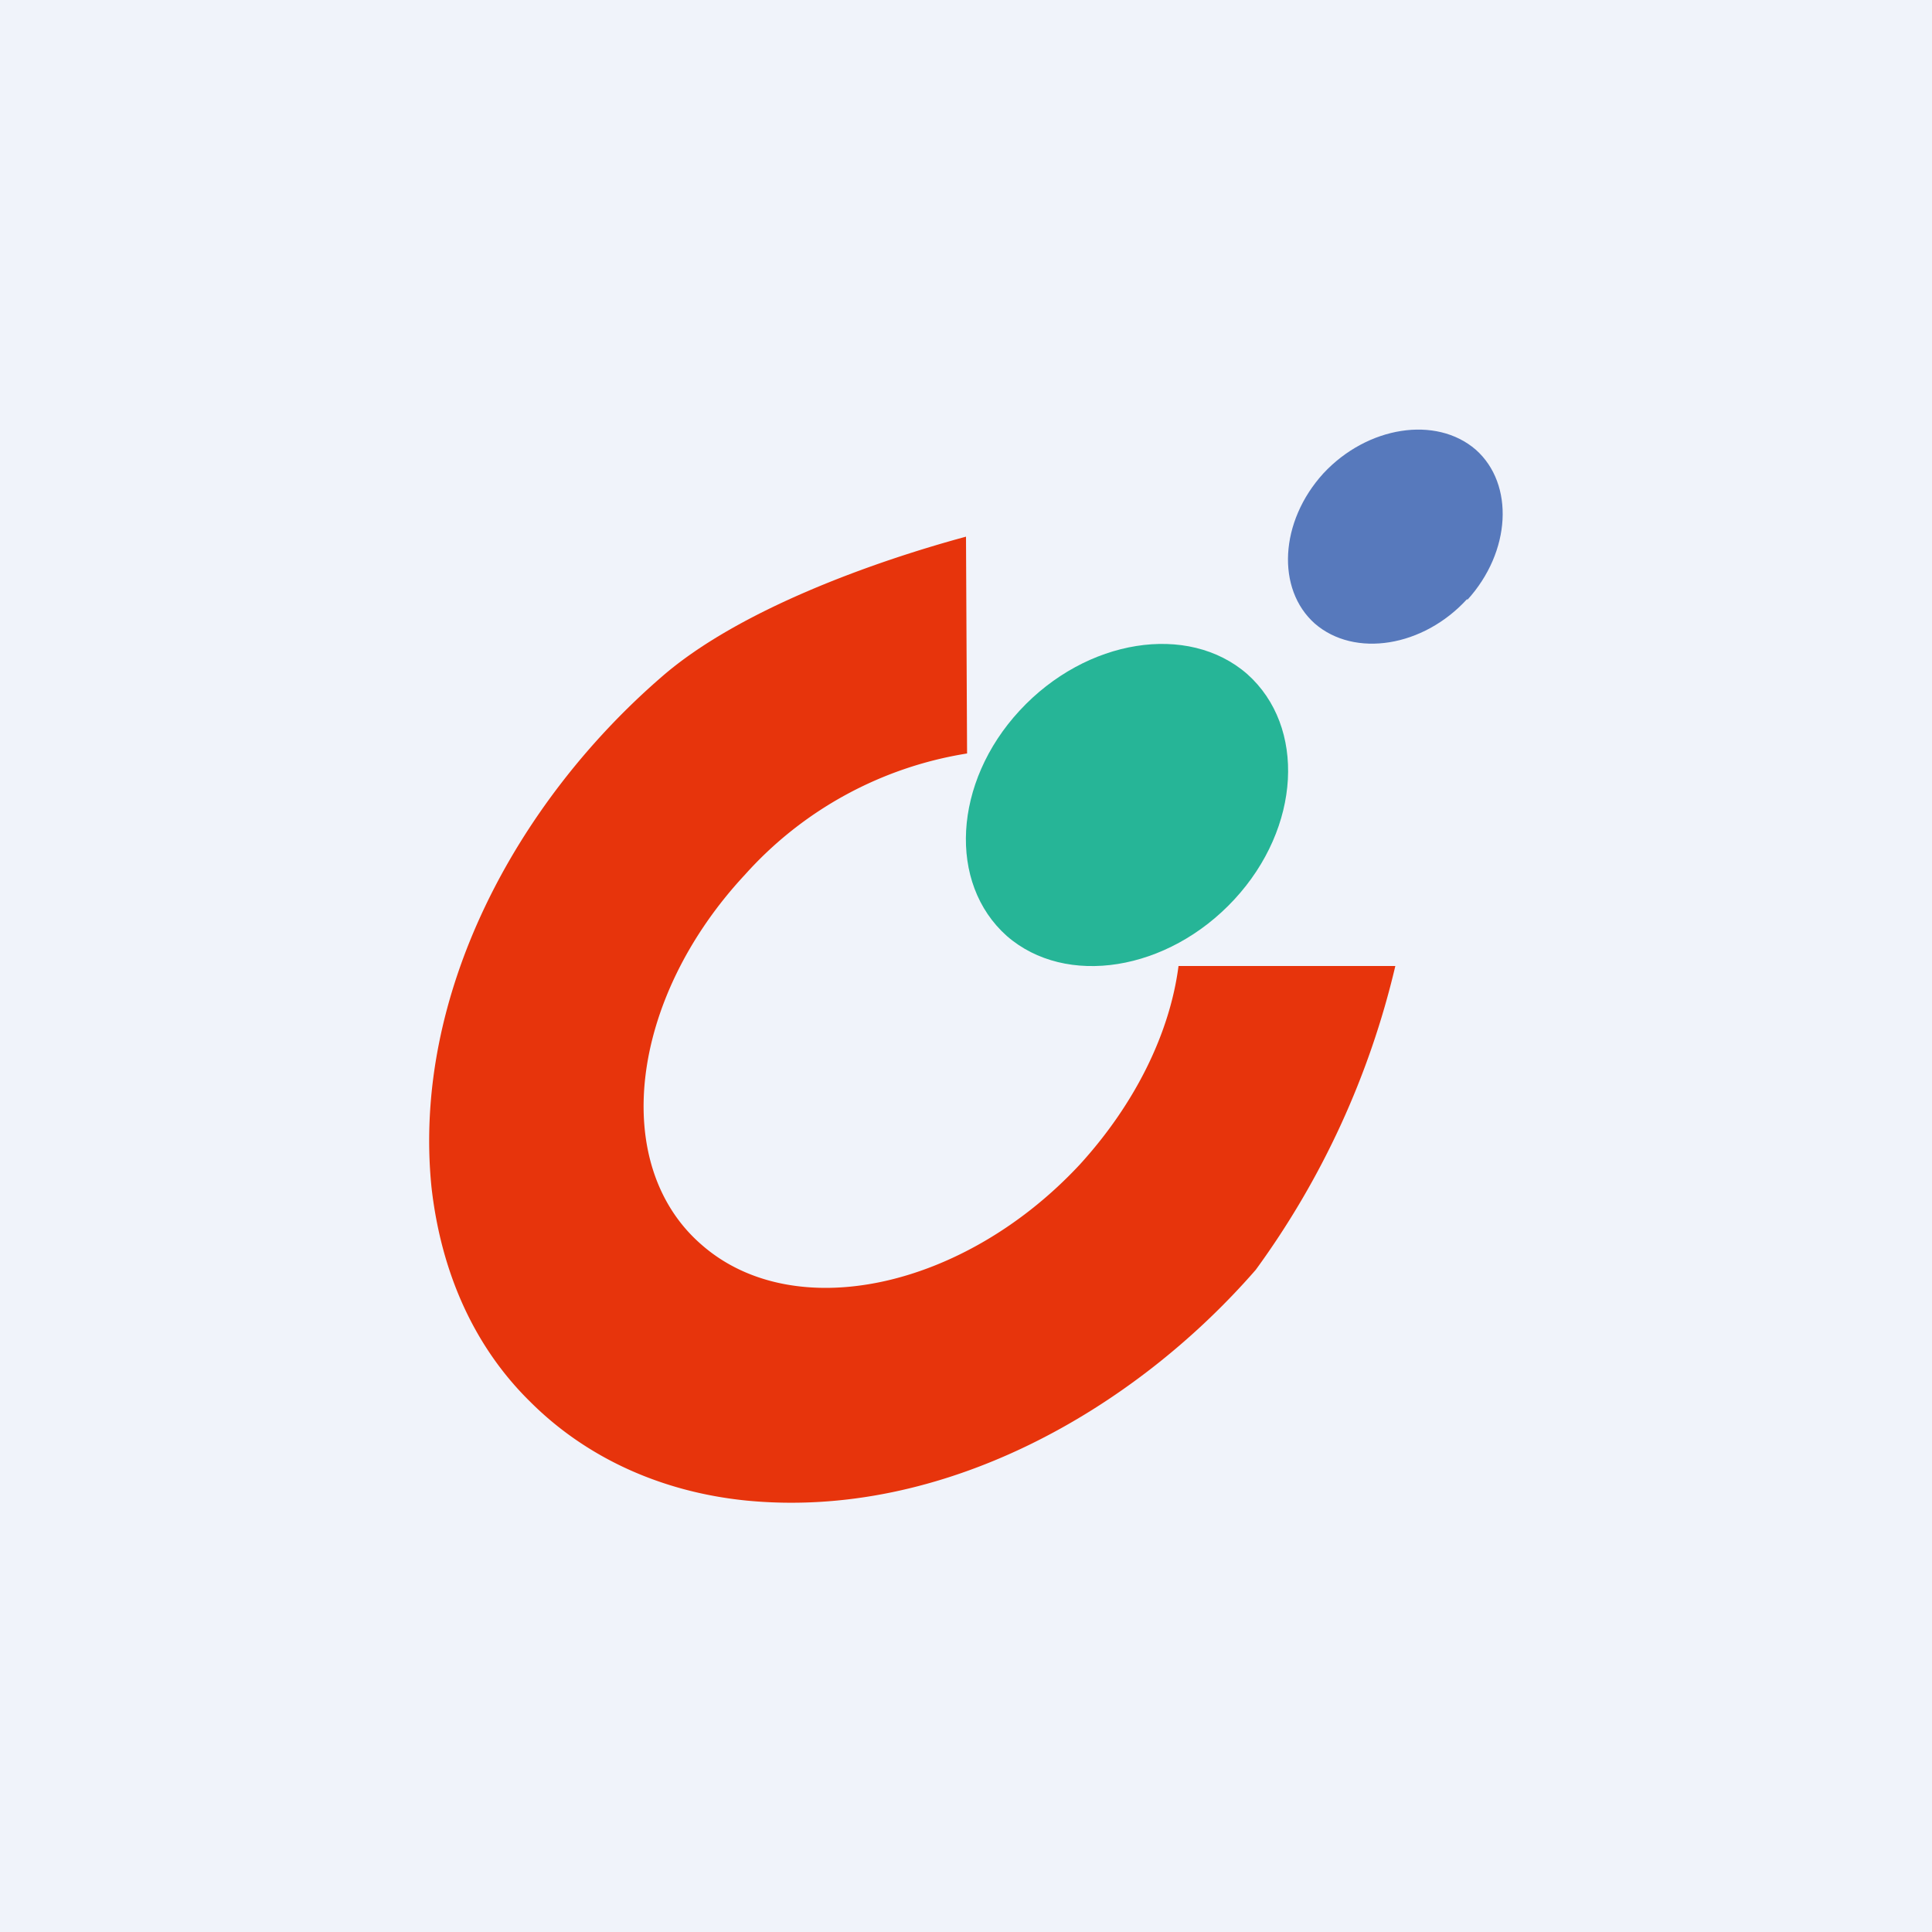 <!-- by TradingView --><svg width="18" height="18" viewBox="0 0 18 18" xmlns="http://www.w3.org/2000/svg"><path fill="#F0F3FA" d="M0 0h18v18H0z"/><path d="M13.67 5.58c-.41.45-1.05.55-1.42.23-.36-.32-.33-.95.08-1.4.41-.44 1.05-.54 1.42-.22.36.32.33.95-.08 1.4Z" fill="#5779BC"/><path d="M11.5 8.38c-.62.67-1.57.82-2.12.34-.55-.49-.5-1.43.12-2.1.62-.67 1.57-.82 2.12-.34.55.49.5 1.43-.12 2.1Z" fill="#26B597"/><path d="M11.7 11.83A7.85 7.85 0 0 0 13 9h-2.02c-.08.62-.4 1.28-.92 1.85-1.08 1.16-2.66 1.5-3.52.75-.86-.74-.68-2.29.4-3.45a3.52 3.52 0 0 1 2.07-1.13L9 5c-.85.23-2.12.68-2.84 1.31-1.35 1.17-2.32 2.96-2.14 4.75.09.8.4 1.49.92 2 .52.52 1.22.84 2.01.92 1.83.18 3.61-.84 4.75-2.15Z" fill="#E7340C"/></svg>